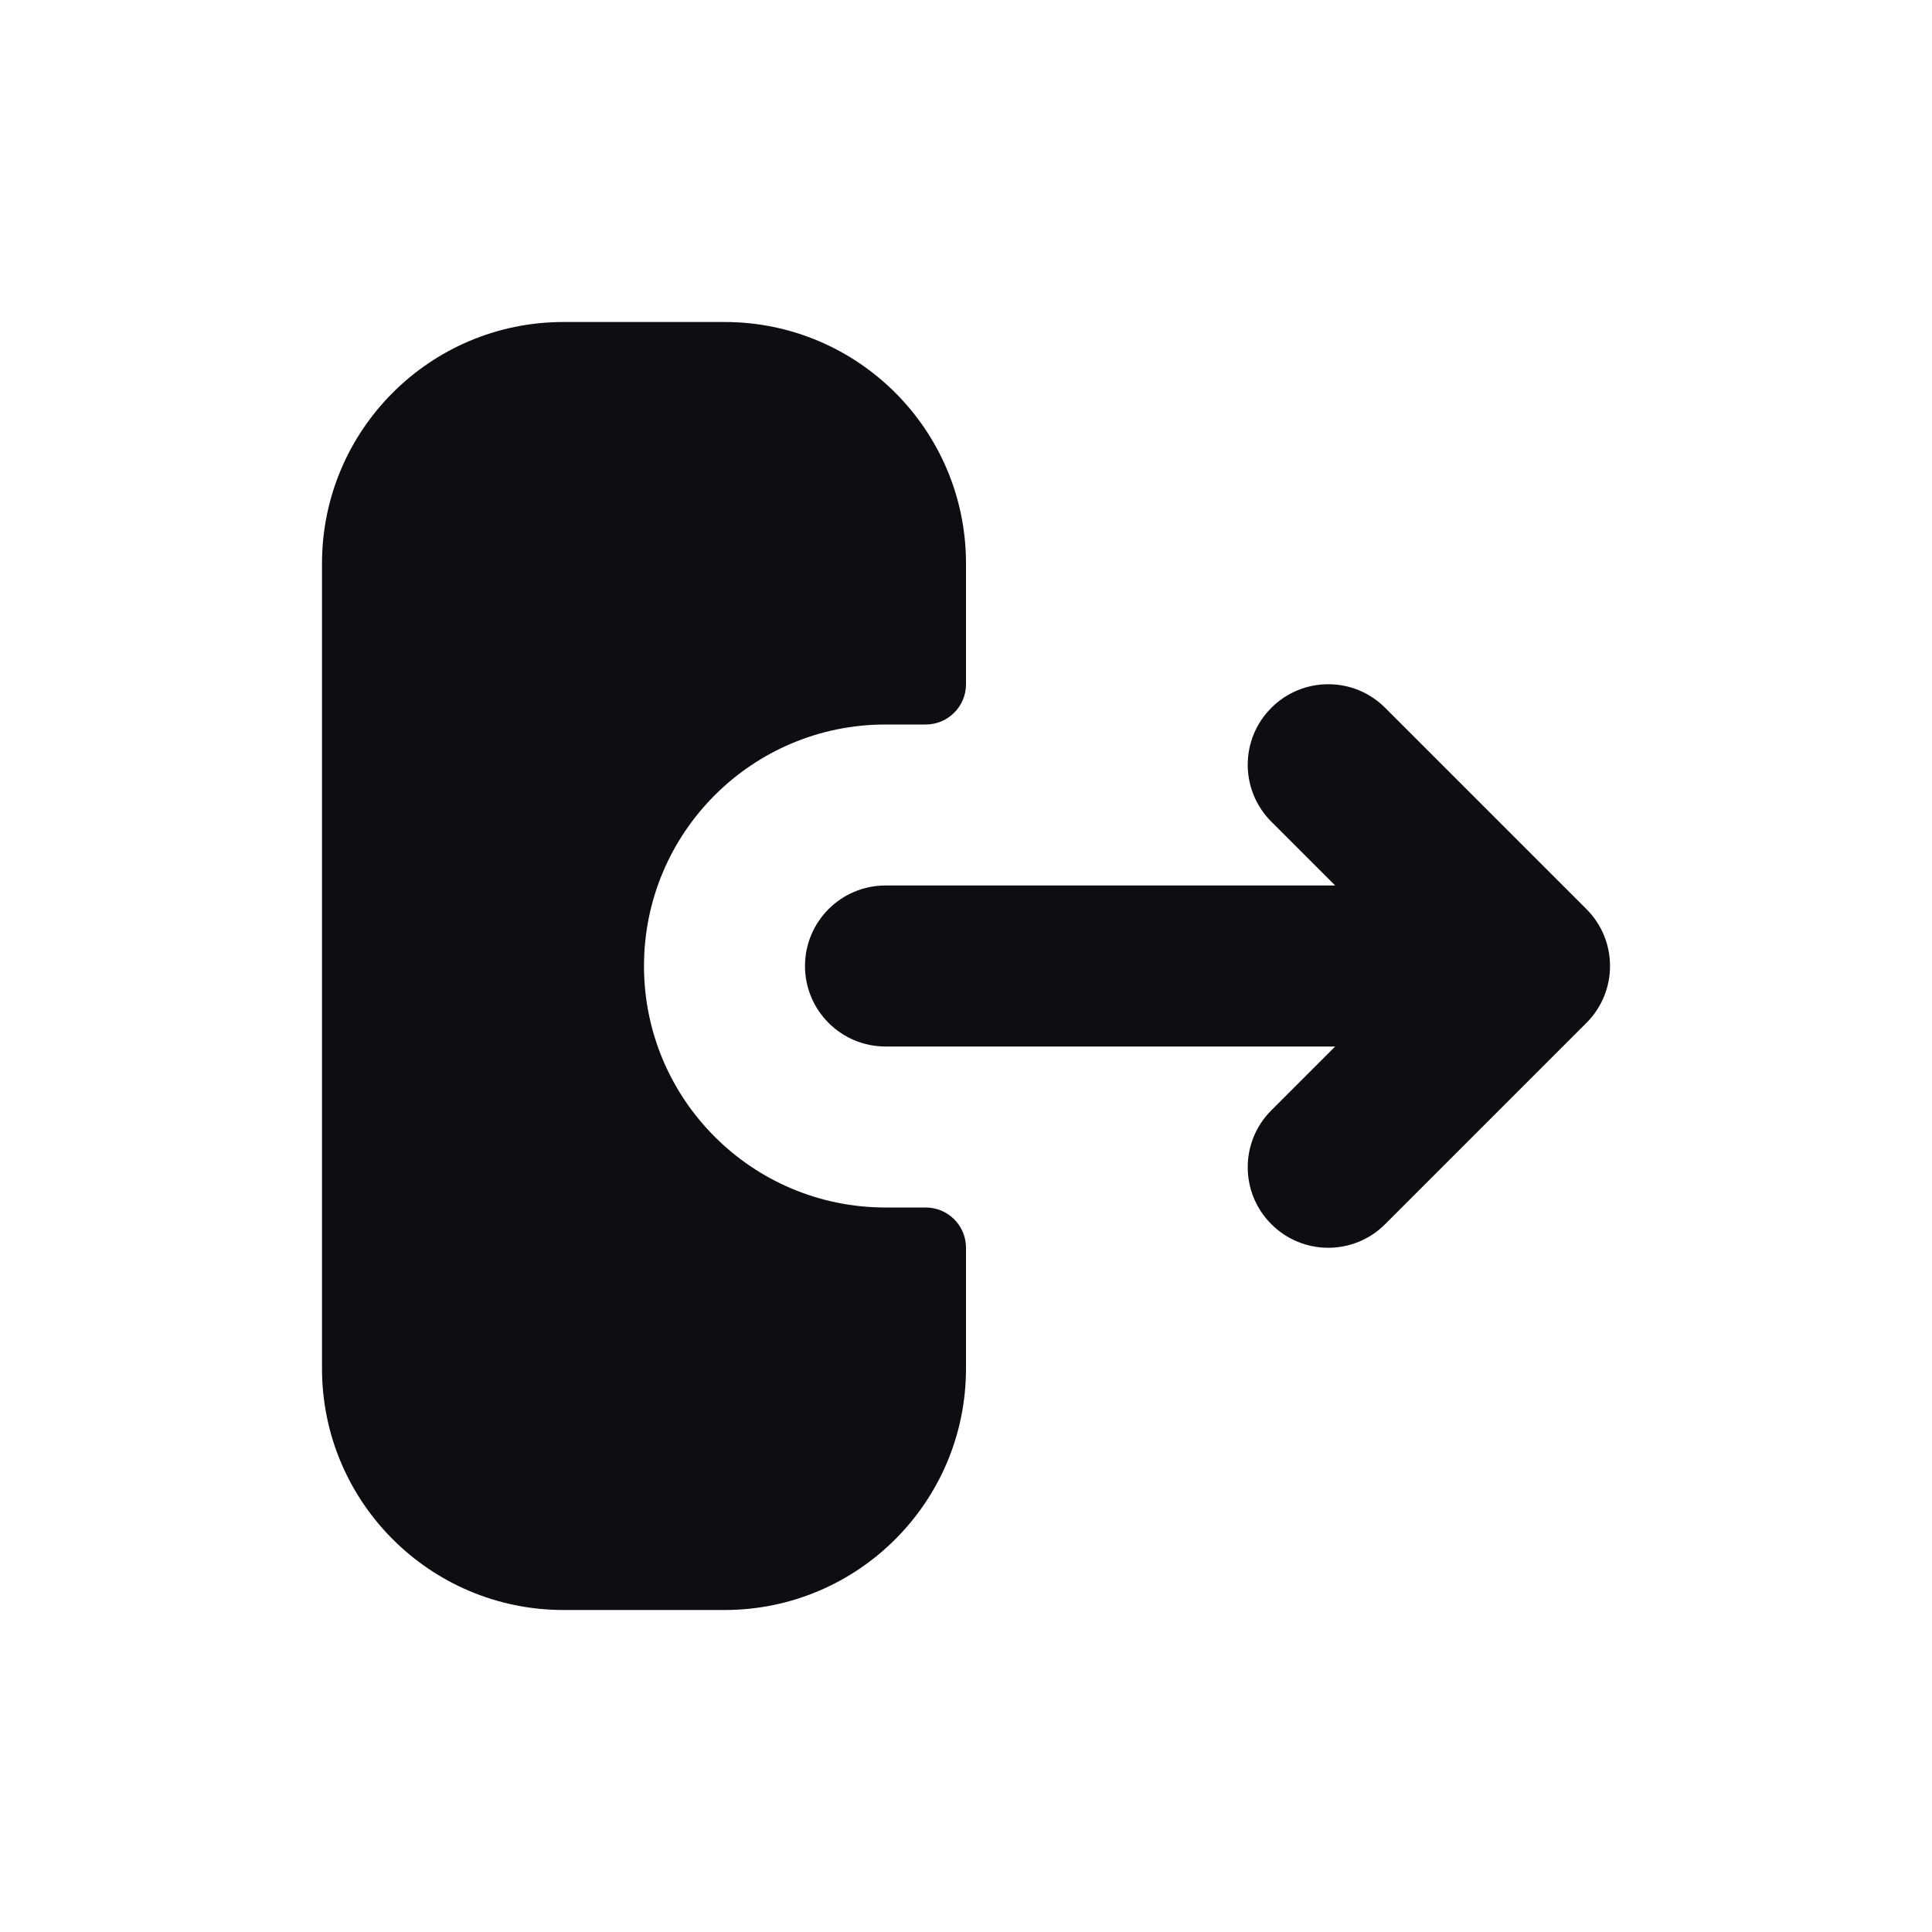<svg width="24" height="24" viewBox="0 0 24 24" fill="none" xmlns="http://www.w3.org/2000/svg">
<path d="M4 7V17C4 18.657 5.343 20 7 20H9C10.657 20 12 18.657 12 17V15.5C12 15.224 11.776 15 11.5 15H11C9.343 15 8 13.657 8 12C8 10.343 9.343 9 11 9H11.5C11.776 9 12 8.776 12 8.5V7C12 5.343 10.657 4 9 4H7C5.343 4 4 5.343 4 7Z" fill="#0D0D12"/>
<path d="M17.207 8.793C16.817 8.402 16.183 8.402 15.793 8.793C15.402 9.183 15.402 9.817 15.793 10.207L16.586 11H11C10.448 11 10 11.448 10 12C10 12.552 10.448 13 11 13H16.586L15.793 13.793C15.402 14.183 15.402 14.817 15.793 15.207C16.183 15.598 16.817 15.598 17.207 15.207L19.707 12.707C20.098 12.317 20.098 11.683 19.707 11.293L17.207 8.793Z" fill="#0D0D12"/>
</svg>
